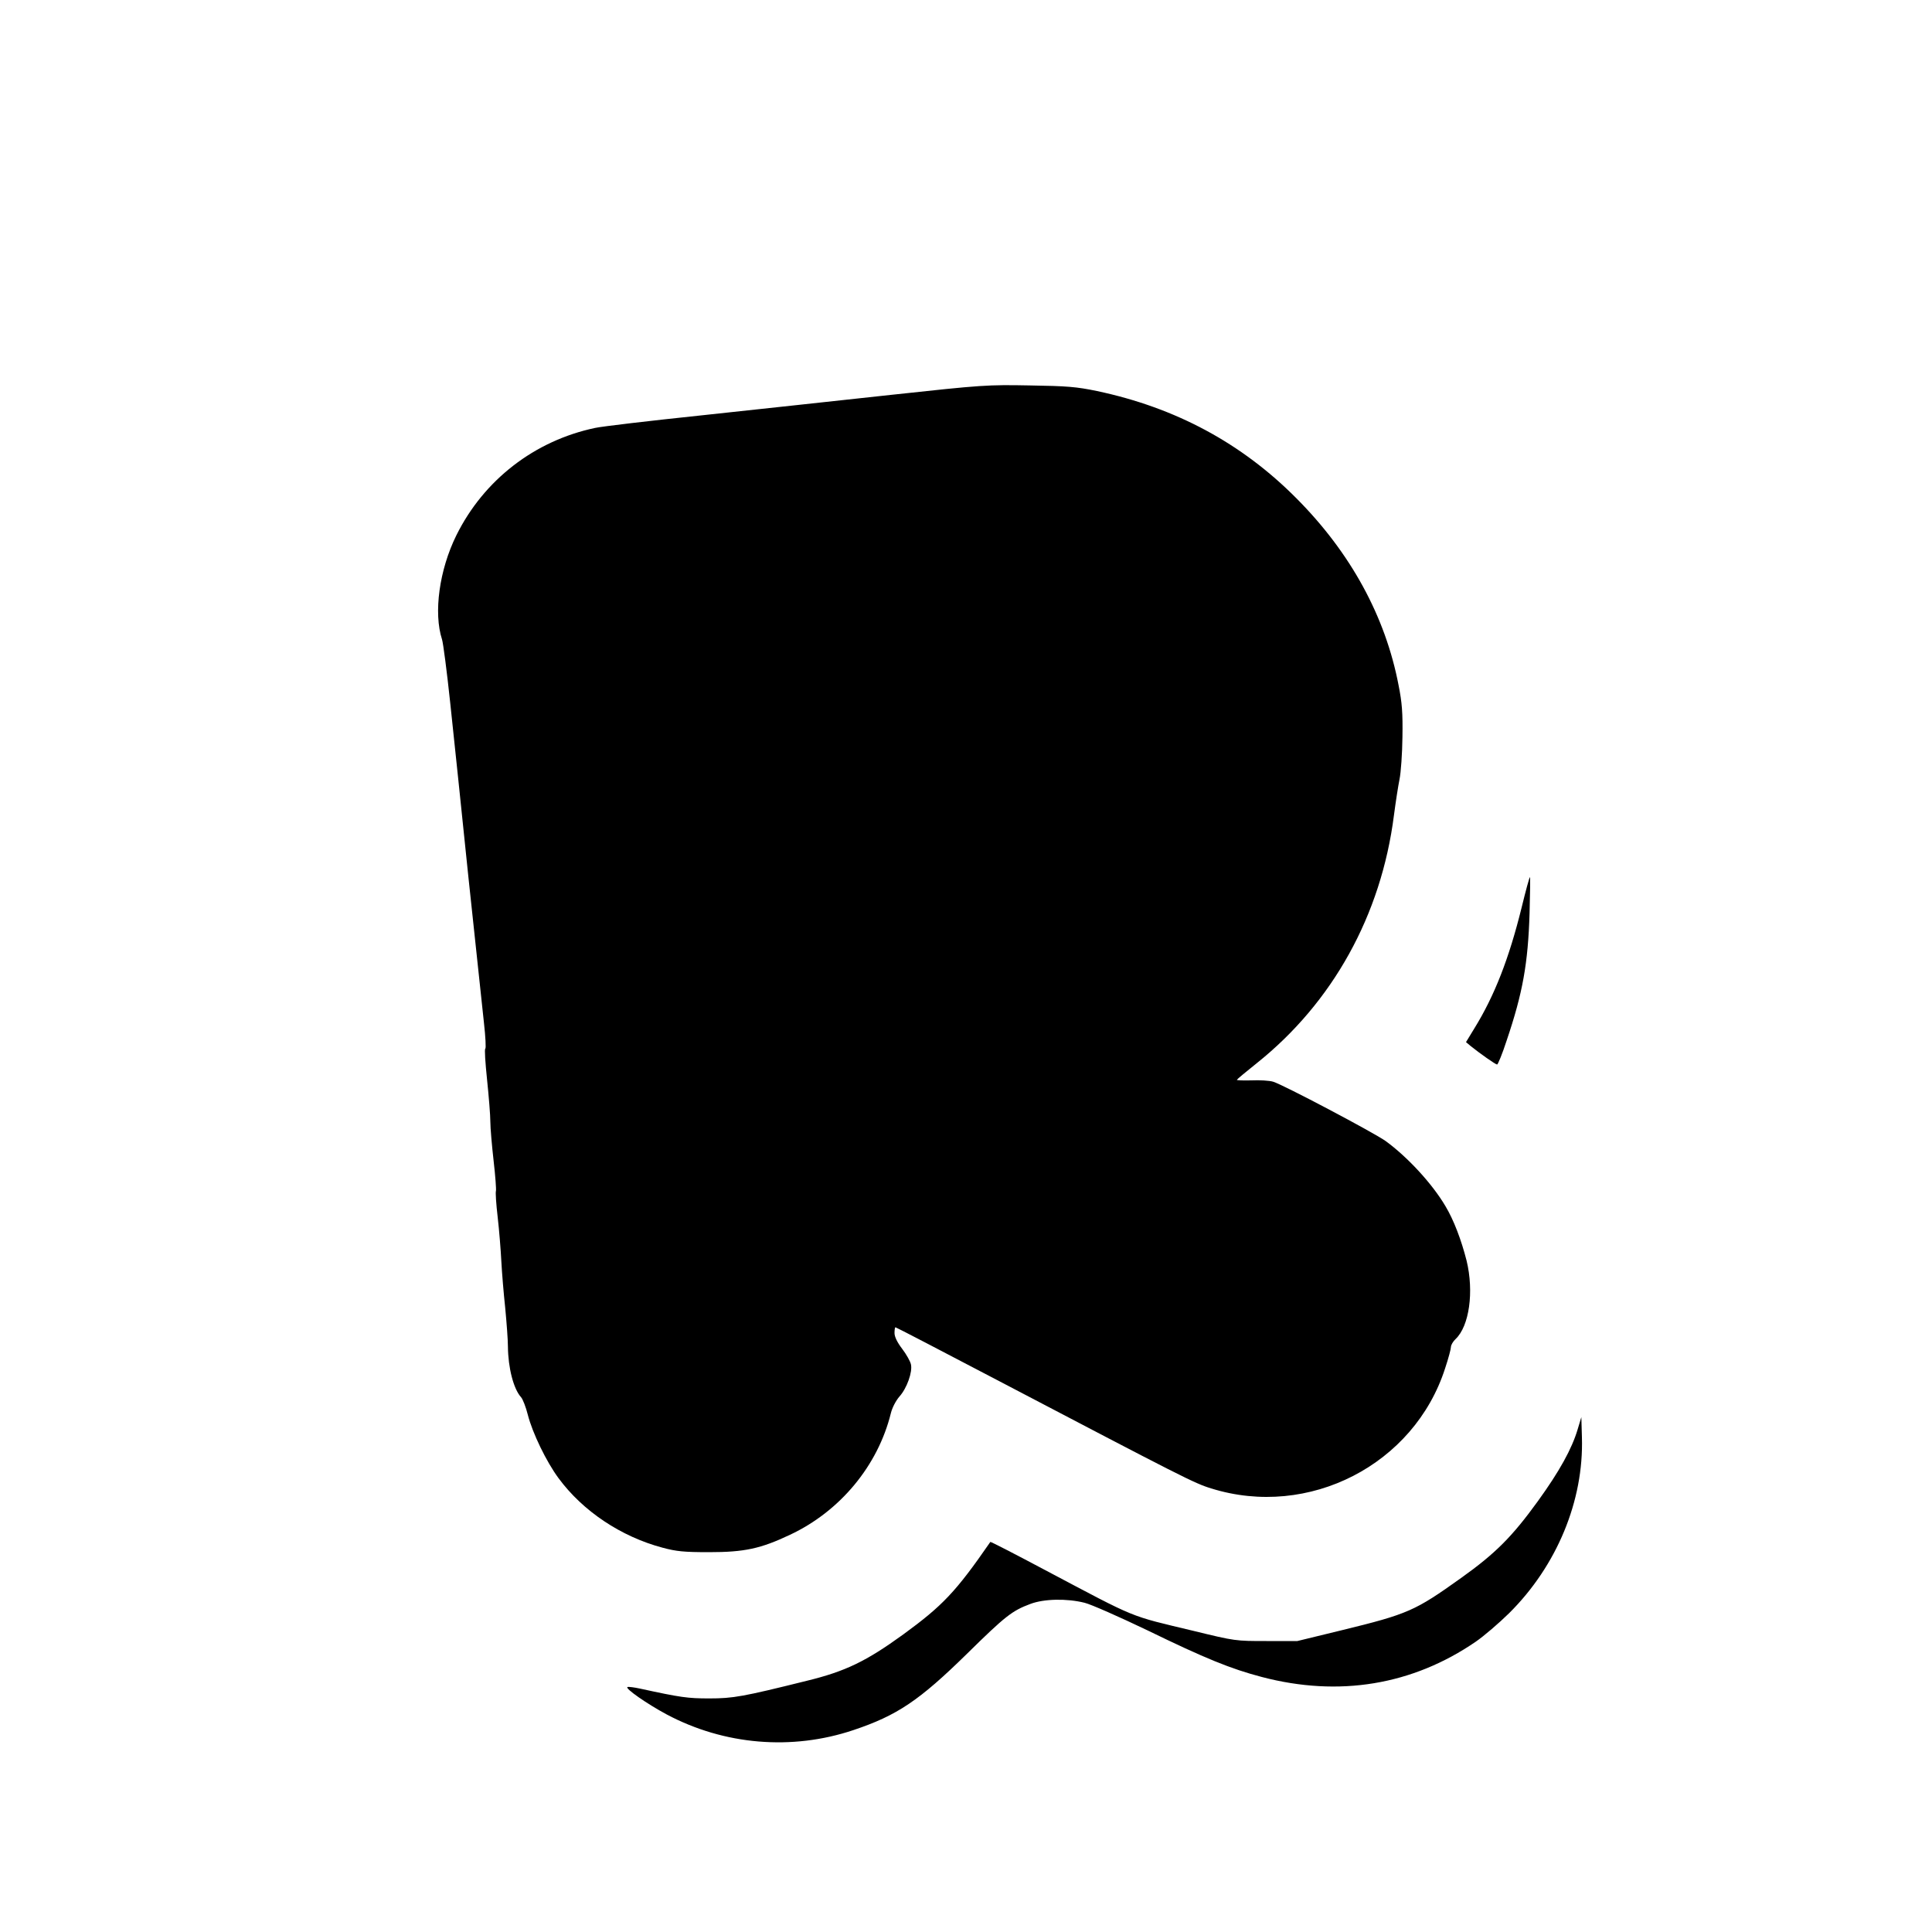 <?xml version="1.0" standalone="no"?>
<!DOCTYPE svg PUBLIC "-//W3C//DTD SVG 20010904//EN"
 "http://www.w3.org/TR/2001/REC-SVG-20010904/DTD/svg10.dtd">
<svg version="1.0" xmlns="http://www.w3.org/2000/svg"
 width="1000pt" height="1000pt" viewBox="0 0 1000 1000"
 preserveAspectRatio="xMidYMid meet">
<g transform="translate(0,1000) scale(0.1,-0.1)"
fill="#000000" stroke="none">
<path d="M4610 7956 c-272 -30 -713 -77 -980 -106 -267 -28 -514 -57 -550 -65
-313 -66 -576 -269 -718 -556 -88 -178 -119 -401 -74 -539 6 -19 25 -165 42
-325 17 -159 60 -569 95 -910 36 -341 72 -678 80 -750 8 -71 11 -131 7 -133
-5 -1 0 -73 9 -160 9 -87 17 -185 17 -218 0 -32 8 -124 17 -203 9 -78 14 -148
12 -155 -3 -7 1 -68 9 -136 8 -69 16 -172 19 -230 3 -58 12 -166 20 -240 7
-74 14 -164 14 -200 1 -110 29 -219 68 -262 9 -10 25 -51 35 -91 24 -94 96
-243 159 -328 126 -171 324 -303 539 -360 71 -19 110 -23 240 -23 183 0 267
18 419 90 260 122 455 358 522 629 7 29 26 65 44 86 39 43 69 128 60 167 -3
15 -23 51 -45 80 -26 34 -40 63 -40 82 0 17 2 30 5 30 3 0 238 -122 522 -271
964 -505 1026 -537 1112 -563 505 -158 1051 123 1211 622 17 51 30 100 30 110
0 10 11 29 24 41 71 67 96 245 57 406 -27 106 -66 210 -110 283 -68 115 -195
253 -309 336 -60 43 -529 291 -582 307 -19 6 -70 9 -113 7 -42 -1 -76 0 -75 3
2 4 48 42 103 86 393 314 644 766 710 1283 9 69 22 153 29 187 7 34 14 132 15
218 2 125 -2 178 -20 268 -68 356 -248 686 -529 968 -283 285 -625 469 -1032
555 -106 22 -154 26 -348 29 -218 4 -241 3 -720 -49z"/>
<path d="M7876 5303 c-65 -263 -140 -457 -246 -628 l-42 -69 25 -21 c46 -37
128 -95 136 -95 4 0 27 55 49 123 84 248 111 401 119 660 3 103 4 187 2 187
-3 0 -22 -71 -43 -157z"/>
<path d="M8166 2602 c-30 -101 -94 -217 -206 -372 -134 -185 -220 -271 -398
-398 -238 -170 -273 -186 -617 -270 l-230 -56 -160 0 c-159 0 -162 0 -375 52
-342 82 -286 59 -768 314 -156 83 -284 149 -286 147 -179 -259 -247 -330 -451
-479 -192 -139 -299 -191 -500 -240 -330 -82 -380 -91 -504 -91 -111 0 -148 5
-359 51 -28 6 -57 10 -64 8 -16 -6 102 -88 203 -142 297 -158 647 -188 966
-81 227 76 341 153 588 395 199 196 234 223 328 258 71 27 190 29 281 6 33 -8
180 -73 326 -143 298 -145 431 -199 591 -241 400 -105 780 -42 1108 183 42 29
119 95 172 147 247 245 387 582 377 910 l-3 105 -19 -63z"/>
</g>
</svg>
